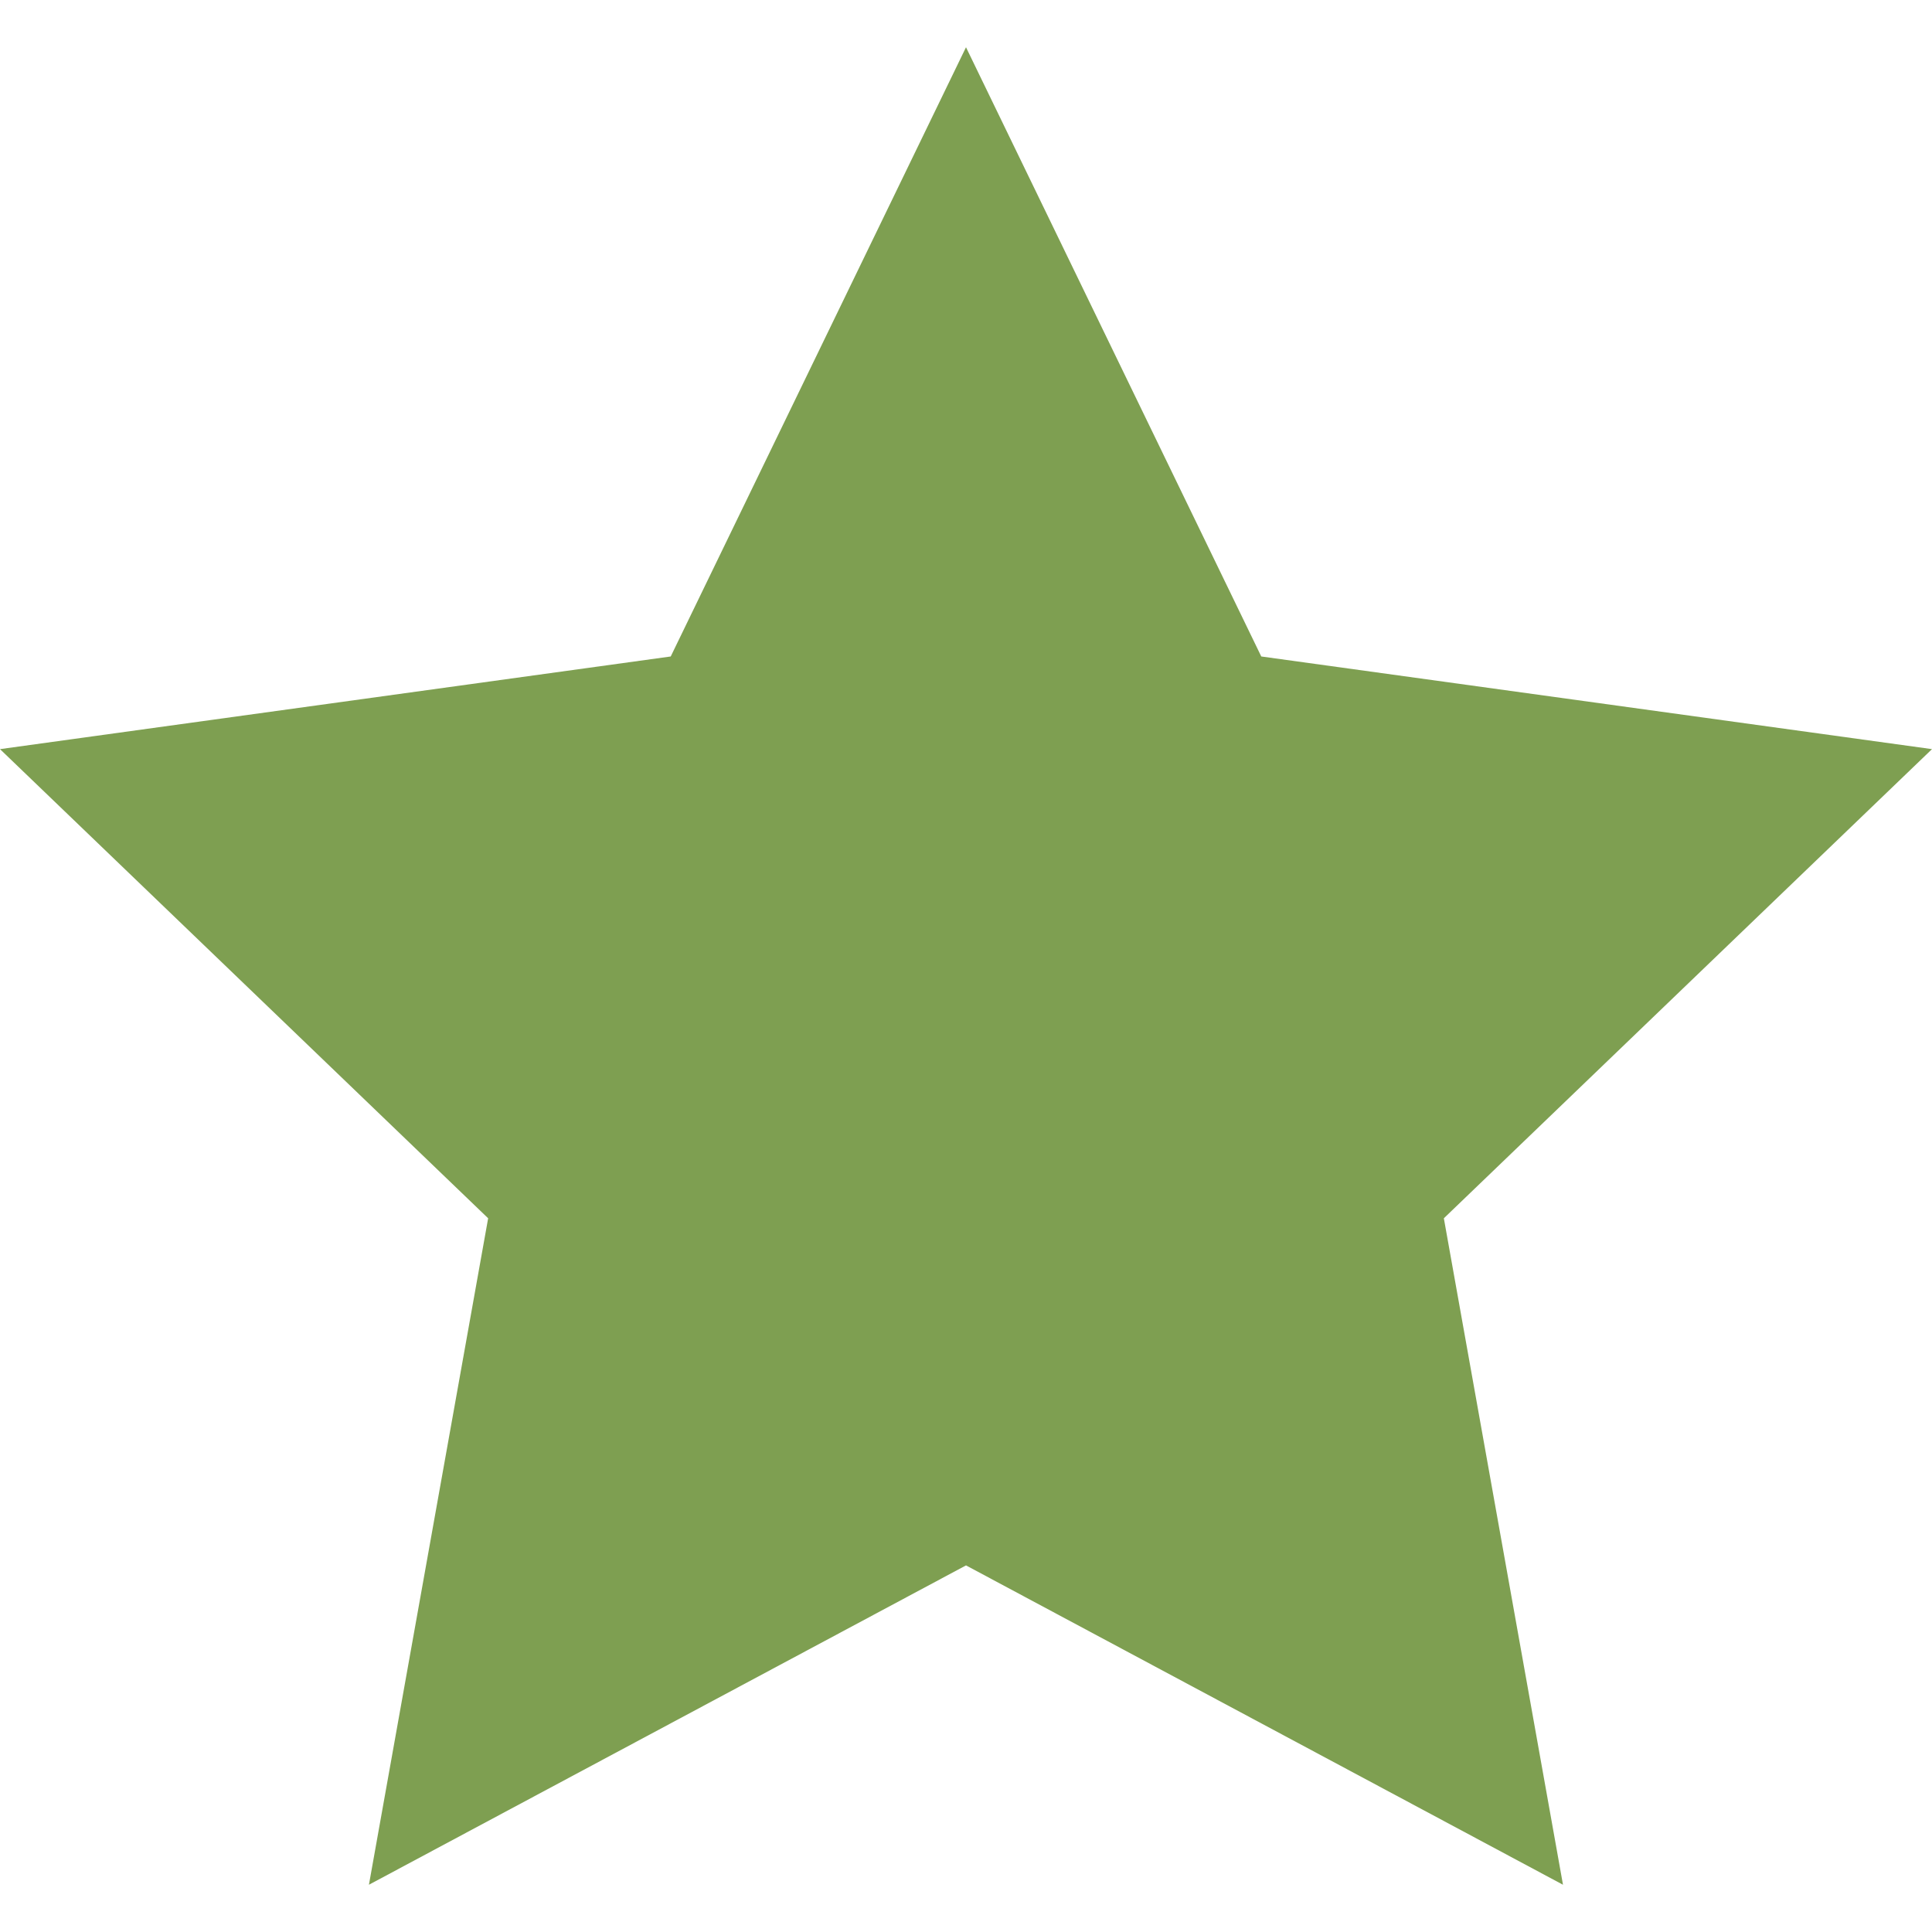 <svg fill="none" height="100%" viewBox="0 0 24 24" width="100%" xmlns="http://www.w3.org/2000/svg"><path d="M12 .587l3.668 7.568 8.332 1.151-6.064 5.828 1.48 8.279-7.416-3.967-7.417 3.967 1.481-8.279-6.064-5.828 8.332-1.151z" fill="#7e9f51"/></svg>